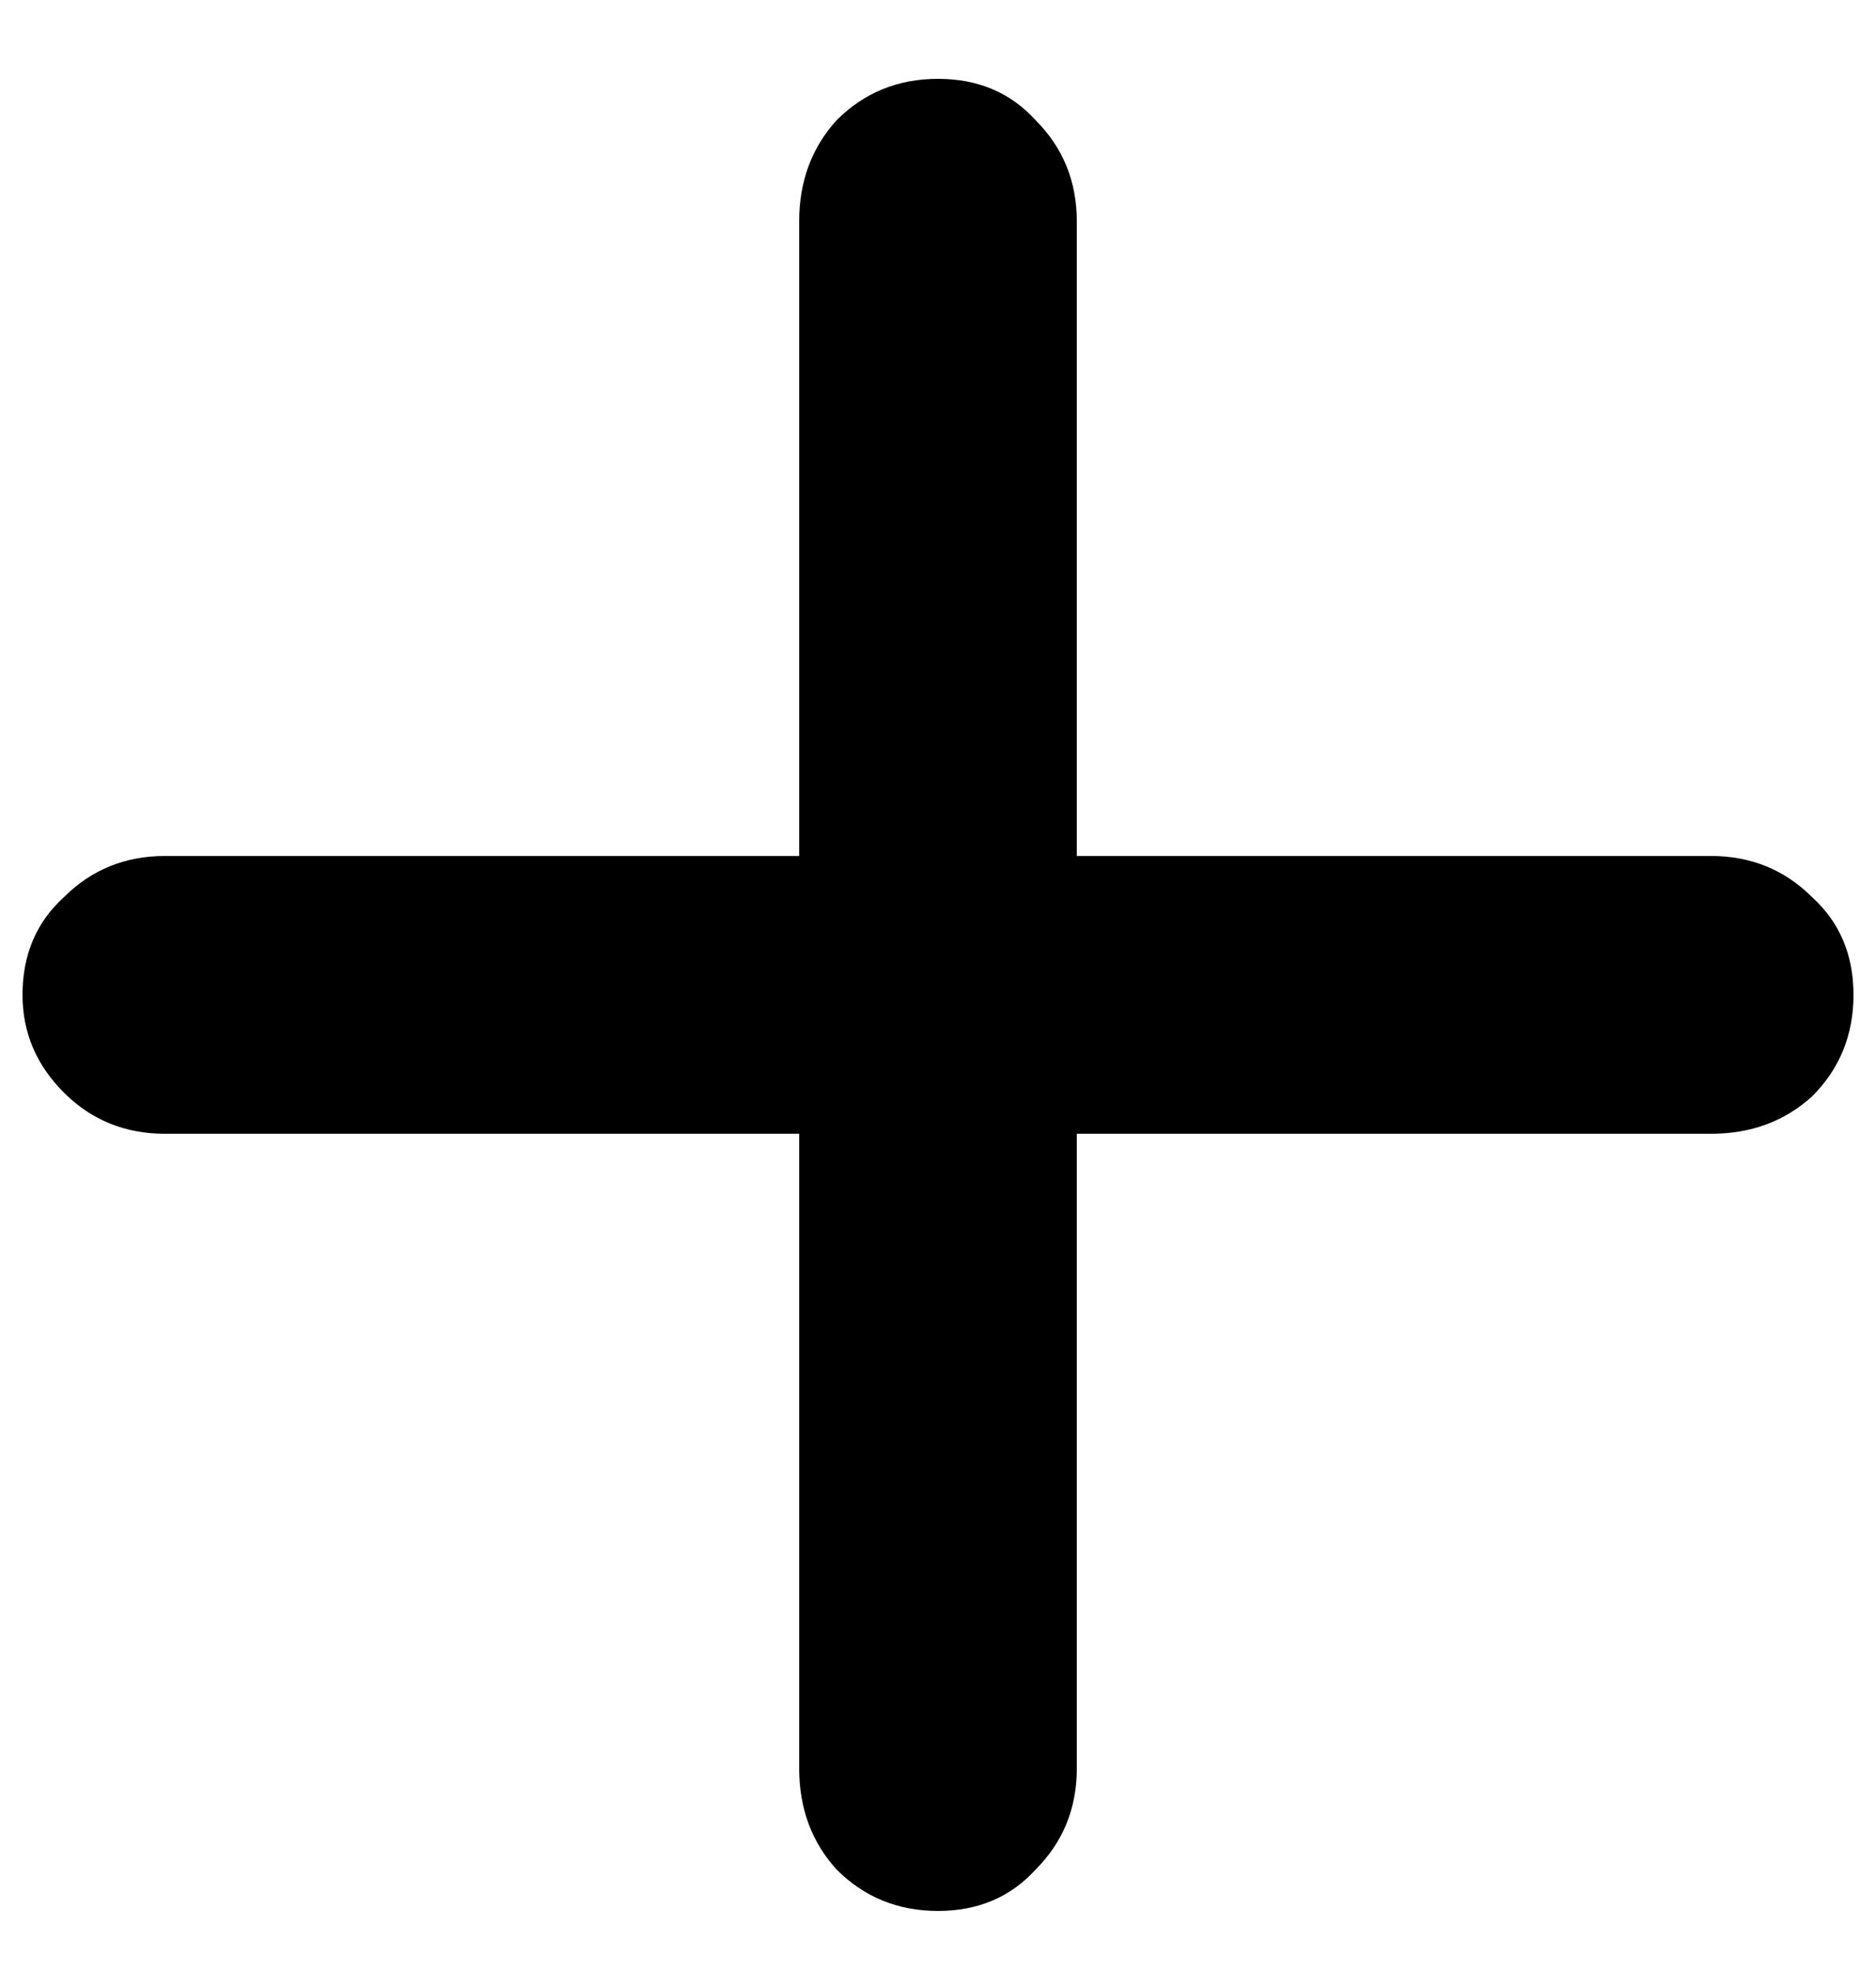 <svg width="20" height="21" viewBox="0 0 20 21" fill="none" xmlns="http://www.w3.org/2000/svg">
<path d="M18.24 9.12C18.667 9.12 19.027 9.267 19.32 9.56C19.613 9.827 19.76 10.173 19.76 10.6C19.76 11.027 19.613 11.387 19.32 11.68C19.027 11.947 18.667 12.08 18.24 12.08H11.48V18.84C11.48 19.267 11.333 19.627 11.04 19.92C10.773 20.213 10.427 20.36 10 20.36C9.573 20.36 9.213 20.213 8.92 19.92C8.653 19.627 8.52 19.267 8.52 18.84V12.08H1.76C1.333 12.08 0.973 11.933 0.68 11.64C0.387 11.347 0.24 11 0.24 10.6C0.24 10.173 0.387 9.827 0.68 9.56C0.973 9.267 1.333 9.12 1.76 9.12H8.52V2.36C8.52 1.933 8.653 1.573 8.92 1.28C9.213 0.987 9.573 0.84 10 0.84C10.427 0.84 10.773 0.987 11.04 1.28C11.333 1.573 11.48 1.933 11.48 2.36V9.12H18.24Z" fill="black"/>
</svg>
